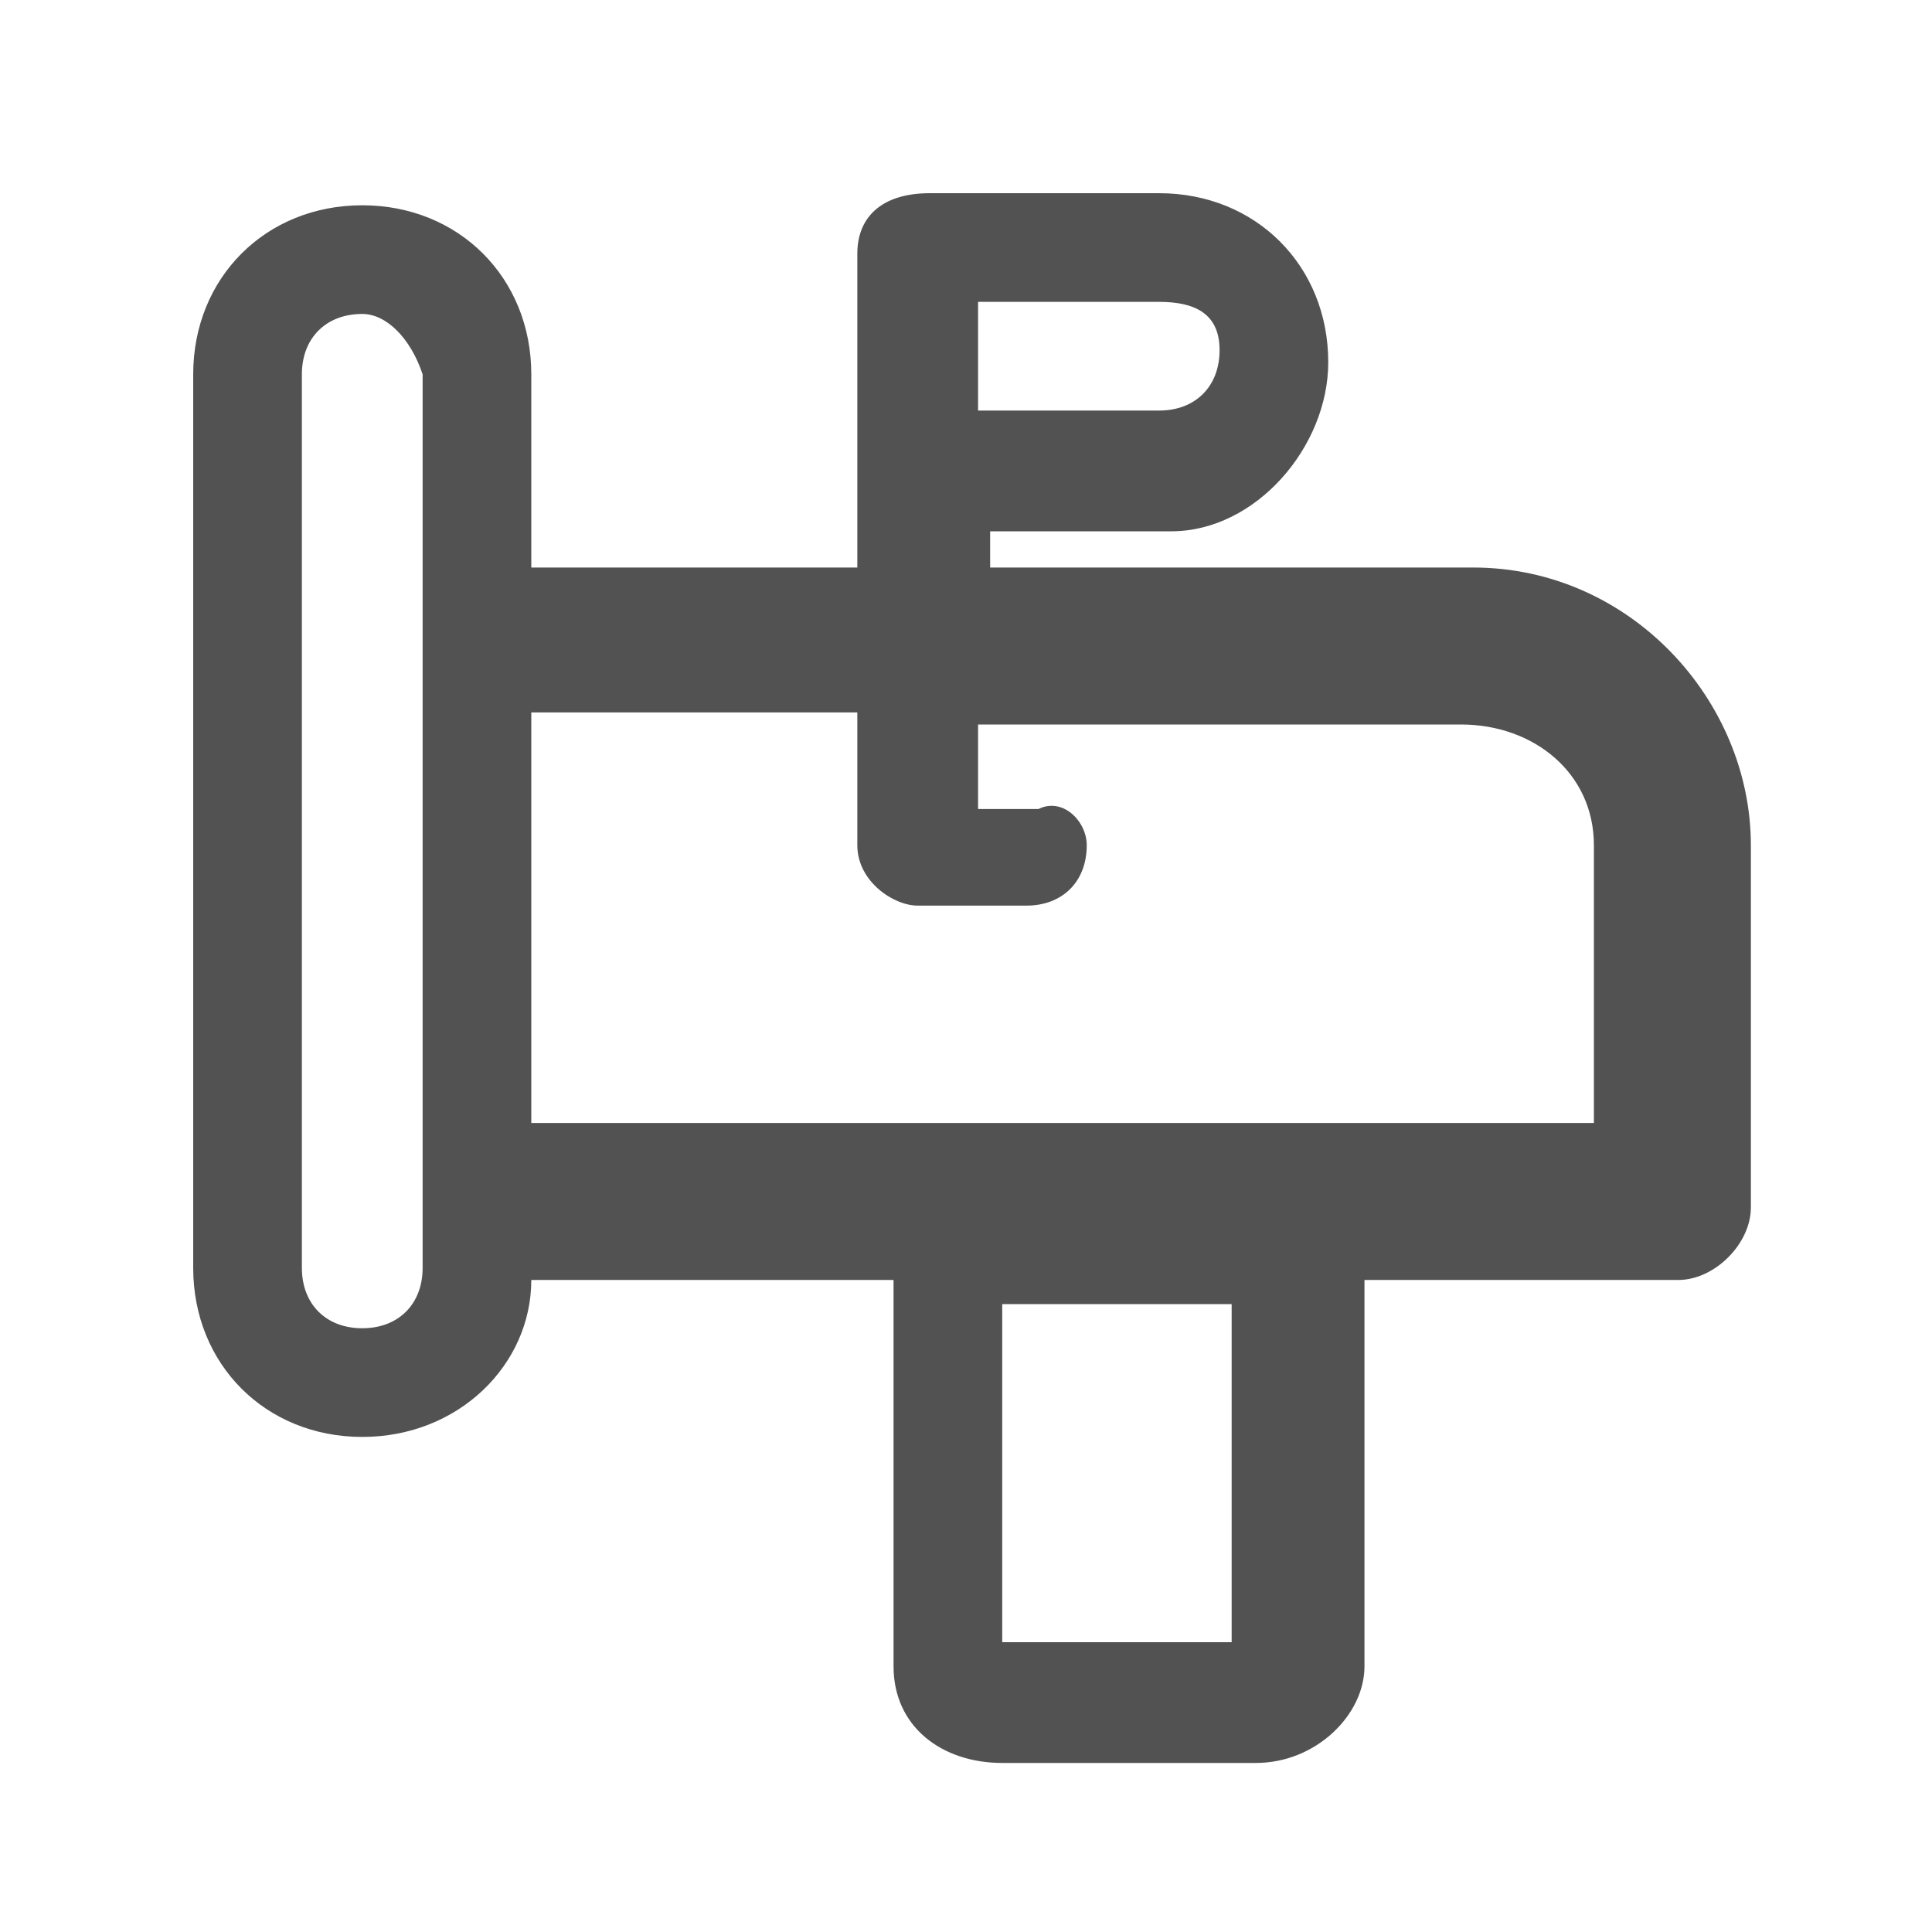 <?xml version="1.0" encoding="utf-8"?>
<!-- Generator: Adobe Illustrator 26.0.0, SVG Export Plug-In . SVG Version: 6.00 Build 0)  -->
<svg version="1.1" id="图层_1" xmlns="http://www.w3.org/2000/svg" xmlns:xlink="http://www.w3.org/1999/xlink" x="0px" y="0px"
	 viewBox="0 0 16 16" style="enable-background:new 0 0 16 16;" xml:space="preserve">
<style type="text/css">
	.st0{fill:#525252;}
	.st1{fill-rule:evenodd;clip-rule:evenodd;fill:#525252;}
	.st2{clip-path:url(#SVGID_00000055702486316771109400000013913065864125965987_);}
	.st3{fill:#CCCCCC;}
</style>
<path class="st1" d="M7.7,1.6C7.7,1.6,7.6,1.6,7.7,1.6c-0.4,0-0.6,0.2-0.6,0.5v2.6H4.4V3.1c0-0.8-0.6-1.4-1.4-1.4
	c-0.8,0-1.4,0.6-1.4,1.4v7.4c0,0.8,0.6,1.4,1.4,1.4c0.8,0,1.4-0.6,1.4-1.3h3v3.2c0,0.5,0.4,0.8,0.9,0.8h2.1c0.5,0,0.9-0.4,0.9-0.8
	v-3.2h2.6c0.3,0,0.6-0.3,0.6-0.6l0-3c0-1.2-1-2.3-2.3-2.3h-4V4.4h1.5C10.4,4.4,11,3.7,11,3c0-0.8-0.6-1.4-1.4-1.4L7.7,1.6L7.7,1.6z
	 M8.1,3.4h1.5c0.3,0,0.5-0.2,0.5-0.5S9.9,2.5,9.6,2.5H8.1V3.4z M3,2.6c-0.3,0-0.5,0.2-0.5,0.5v7.4c0,0.3,0.2,0.5,0.5,0.5
	s0.5-0.2,0.5-0.5V3.1C3.4,2.8,3.2,2.6,3,2.6z M7.1,6.9v-1H4.4v3.4h8.8l0-2.3c0-0.6-0.5-1-1.1-1h-4v0.7h0.5C8.8,6.6,9,6.8,9,7
	c0,0.3-0.2,0.5-0.5,0.5H7.6C7.4,7.5,7.1,7.3,7.1,7C7.1,7,7.1,7,7.1,6.9C7.1,6.9,7.1,6.9,7.1,6.9z M8.3,13.6v-2.8h1.9v2.8H8.3z"/>
</svg>
